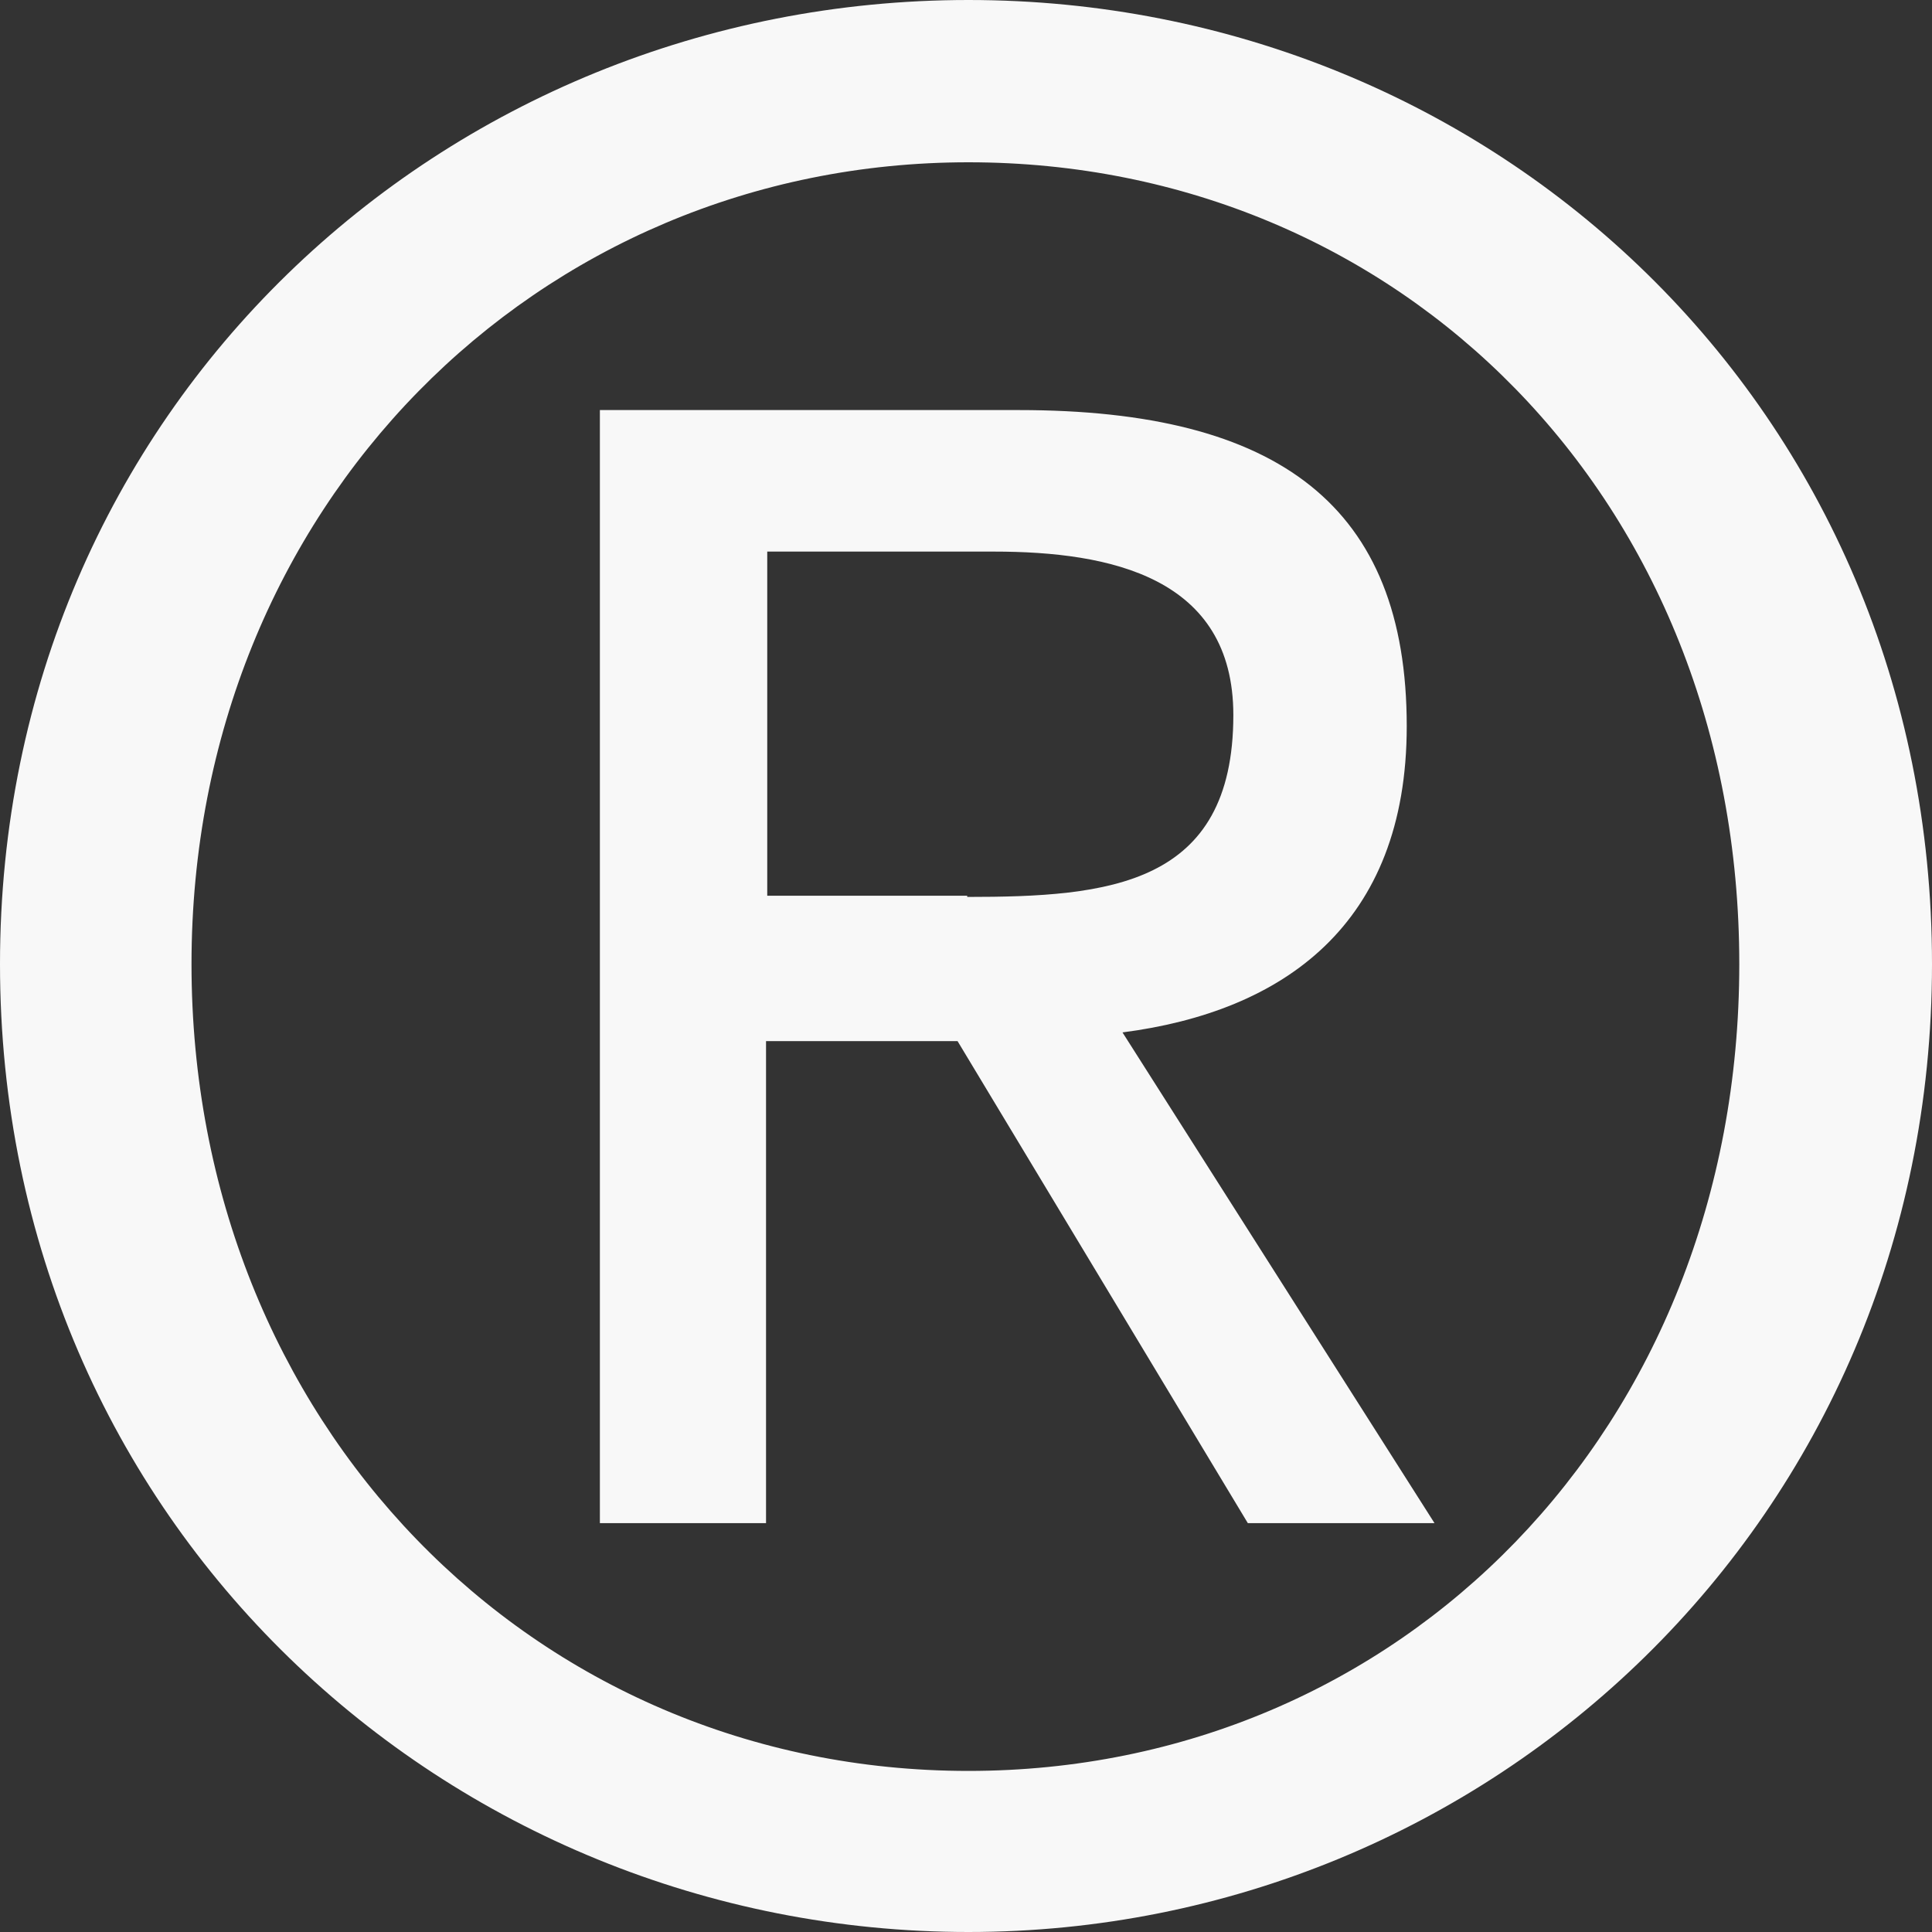<svg width="8" height="8" viewBox="0 0 8 8" fill="none" xmlns="http://www.w3.org/2000/svg">
<rect x="0" y="0" width="8" height="8" fill="#333333" stroke="none"/>
<path d="M0 3.992C0 1.698 1.835 0 4.01 0C6.184 0 8 1.693 8 3.992C8 6.292 6.165 8 4.01 8C1.855 8 0 6.307 0 3.992ZM4.01 7.333C5.795 7.333 7.202 5.918 7.202 3.992C7.202 2.067 5.795 0.672 4.01 0.672C2.224 0.672 0.793 2.097 0.793 3.992C0.793 5.888 2.204 7.333 4.01 7.333ZM3.177 6.307H2.484V1.698H4.219C5.297 1.698 5.825 2.097 5.825 3.007C5.825 3.831 5.312 4.189 4.648 4.275L5.94 6.307H5.167L3.965 4.311H3.172V6.307H3.177ZM4.005 3.714C4.588 3.714 5.107 3.669 5.107 2.961C5.107 2.39 4.598 2.284 4.115 2.284H3.177V3.709H4.005V3.714Z" fill="#F8F8F8"/>
</svg>
